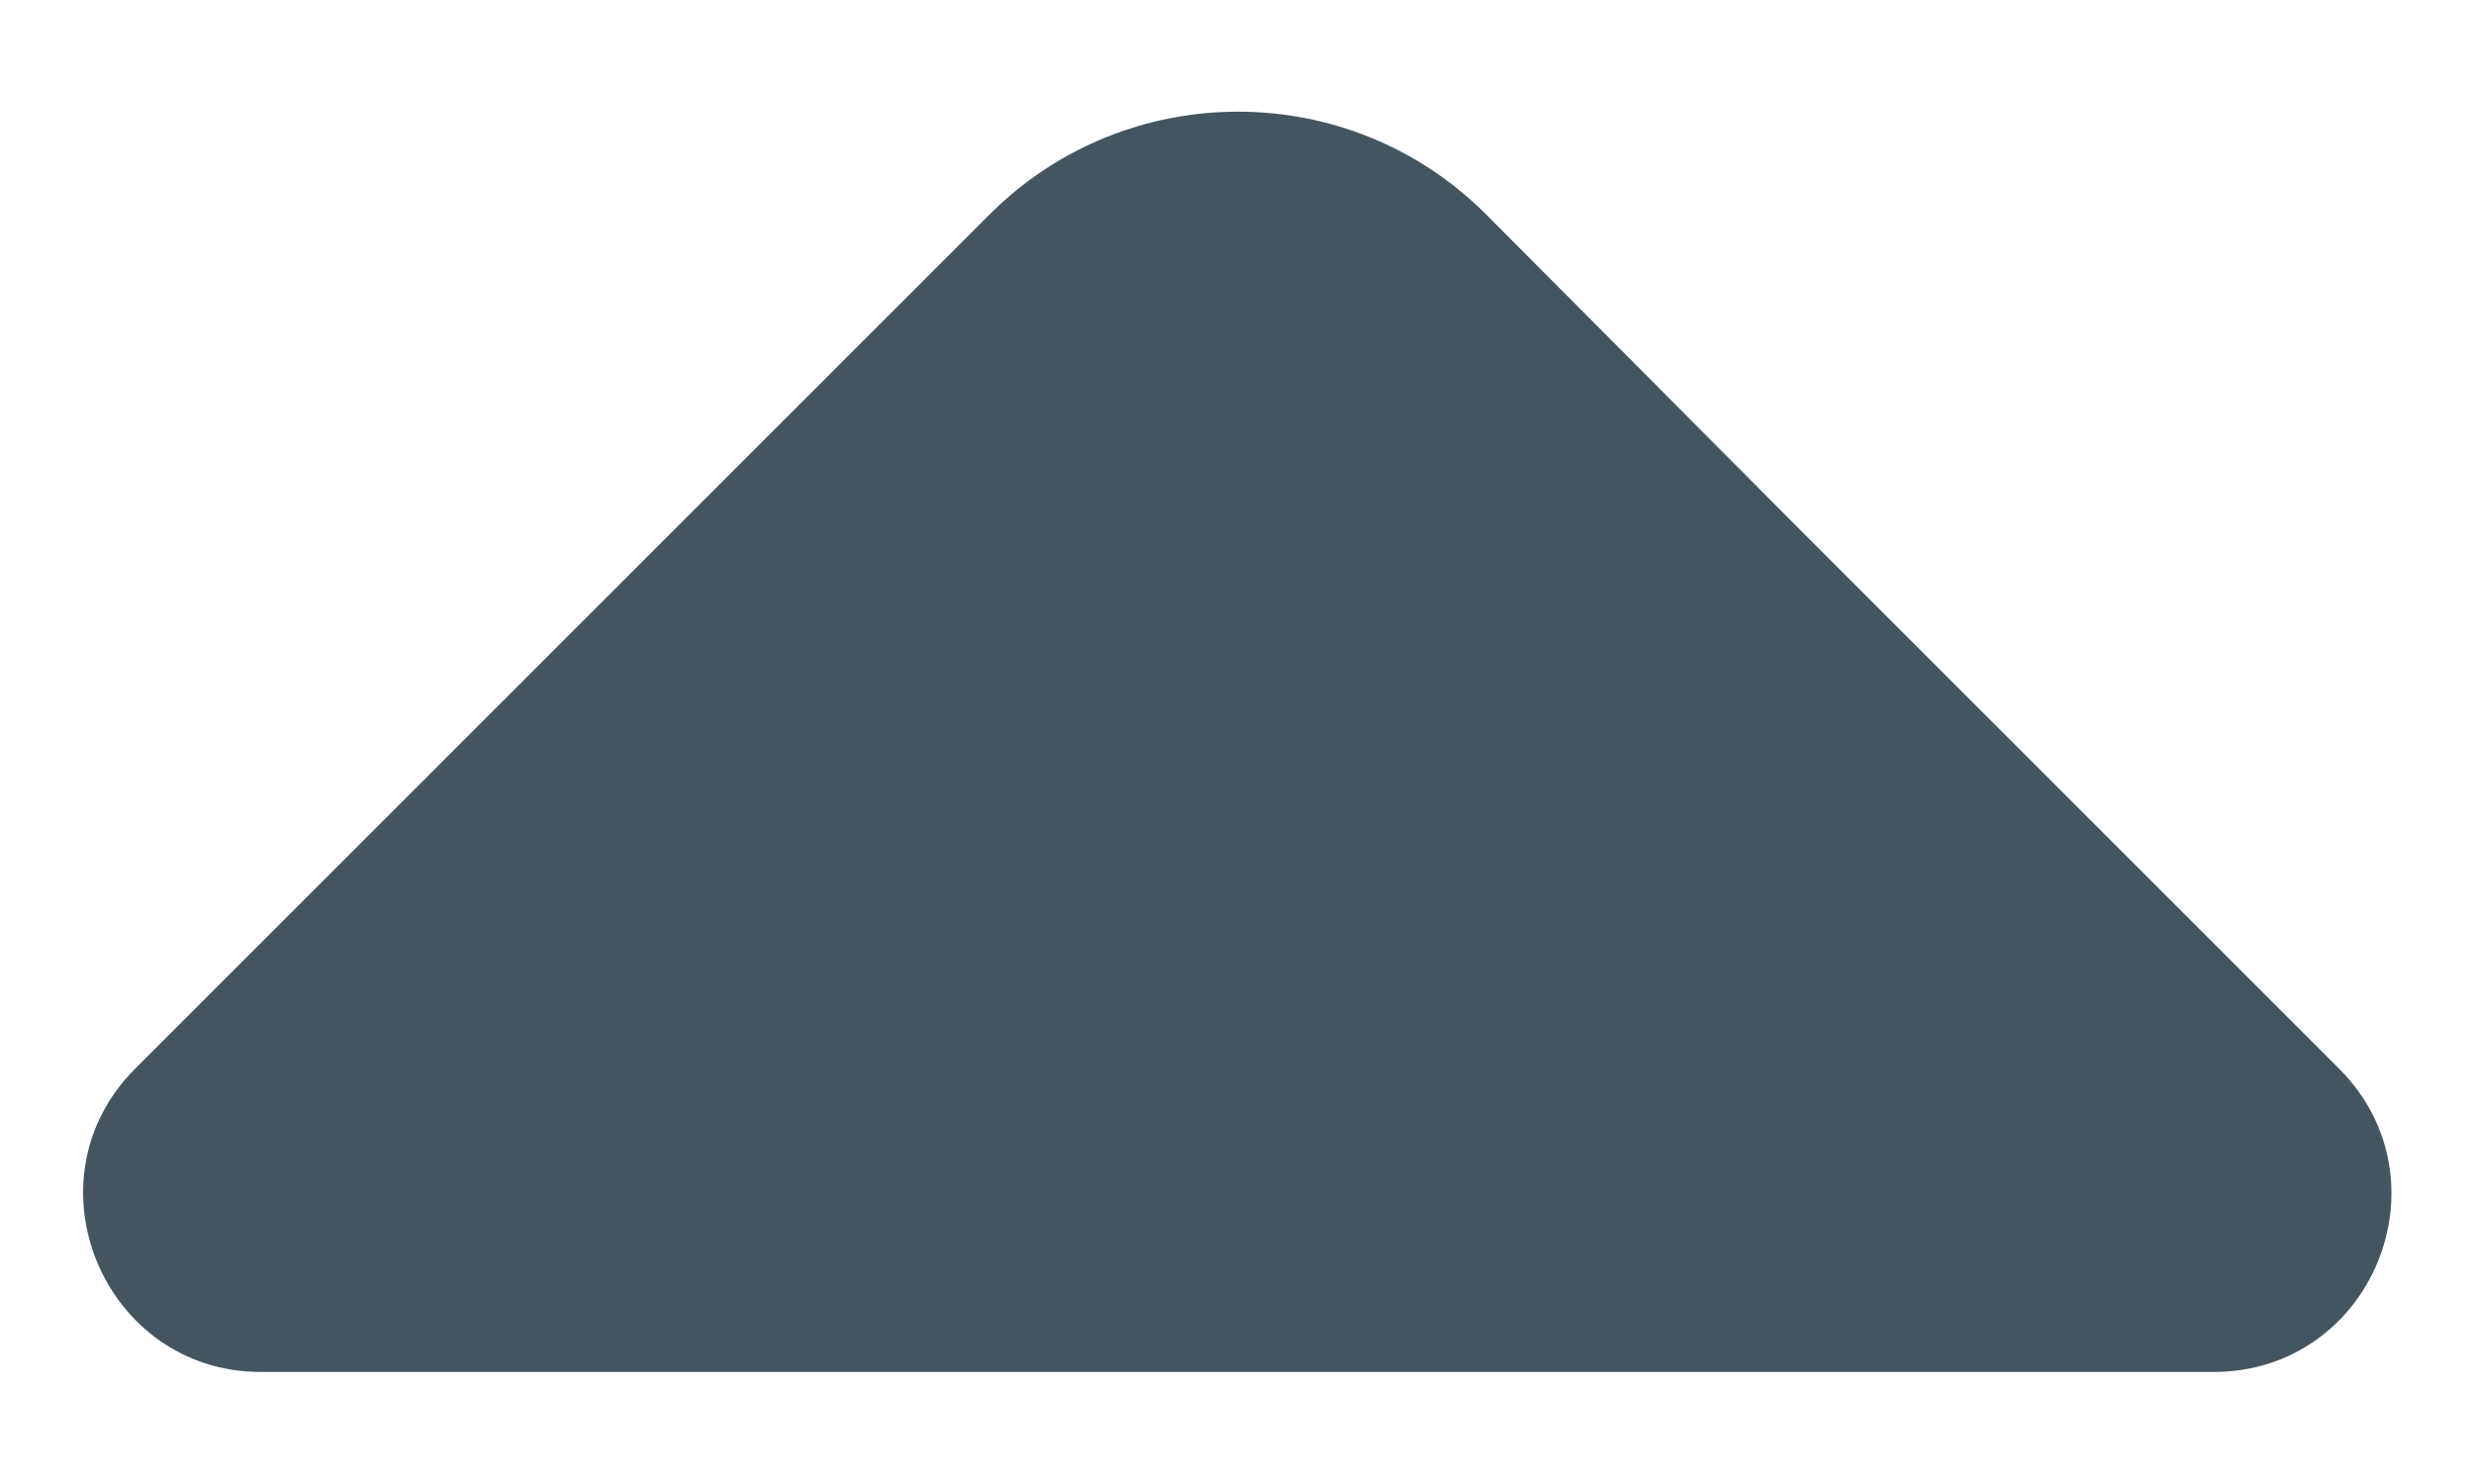 <svg width="10" height="6" viewBox="0 0 10 6" fill="none" xmlns="http://www.w3.org/2000/svg">
<path d="M9.454 4.32L7.314 2.18L6.007 0.867C5.454 0.313 4.554 0.313 4 0.867L0.547 4.32C0.094 4.773 0.42 5.547 1.054 5.547H4.794H8.947C9.587 5.547 9.907 4.773 9.454 4.32Z" fill="#455560"/>
</svg>
